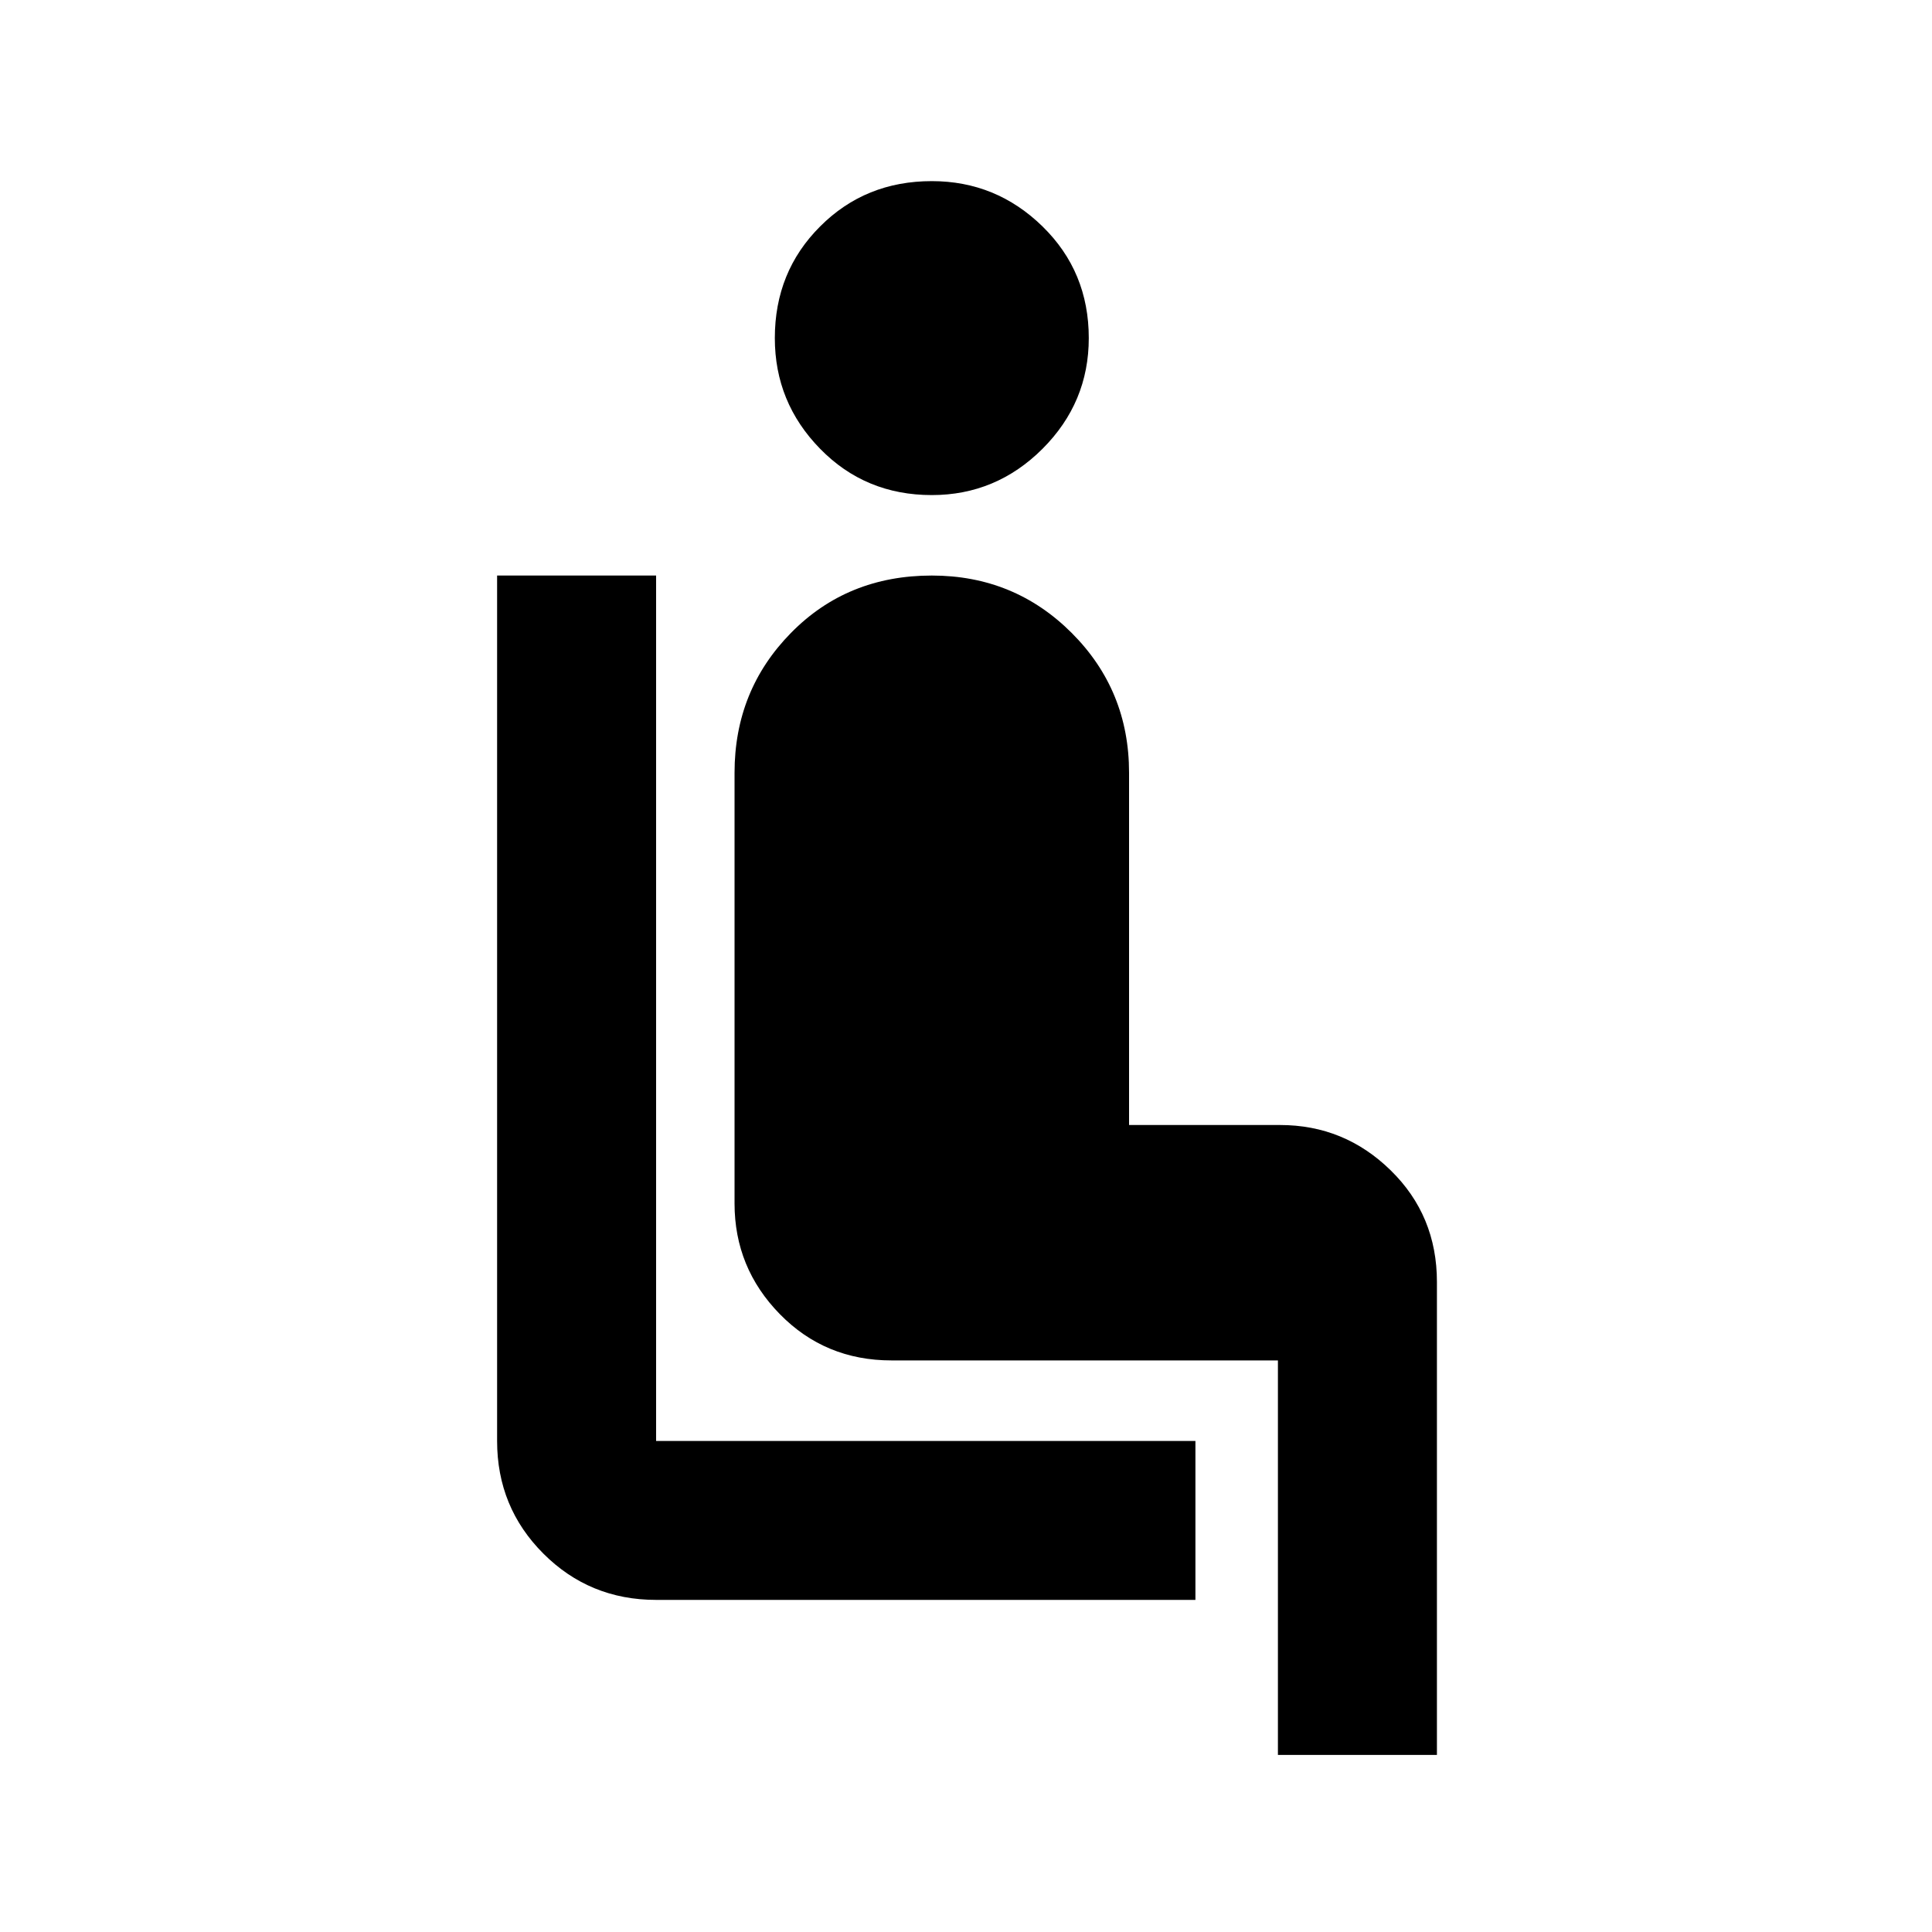<svg xmlns="http://www.w3.org/2000/svg" height="20" width="20"><path d="M12.375 16.562H6.792Q6.104 16.562 5.625 16.083Q5.146 15.604 5.146 14.917V5.958H6.792V14.917Q6.792 14.917 6.792 14.917Q6.792 14.917 6.792 14.917H12.375ZM9.646 5.125Q8.958 5.125 8.49 4.646Q8.021 4.167 8.021 3.5Q8.021 2.812 8.49 2.344Q8.958 1.875 9.646 1.875Q10.312 1.875 10.792 2.344Q11.271 2.812 11.271 3.5Q11.271 4.167 10.792 4.646Q10.312 5.125 9.646 5.125ZM13.229 18.167V14.083H9.229Q8.542 14.083 8.073 13.604Q7.604 13.125 7.604 12.458V8Q7.604 7.146 8.188 6.552Q8.771 5.958 9.646 5.958Q10.5 5.958 11.094 6.552Q11.688 7.146 11.688 8V11.646H13.25Q13.917 11.646 14.396 12.115Q14.875 12.583 14.875 13.271V18.167Z"/></svg>